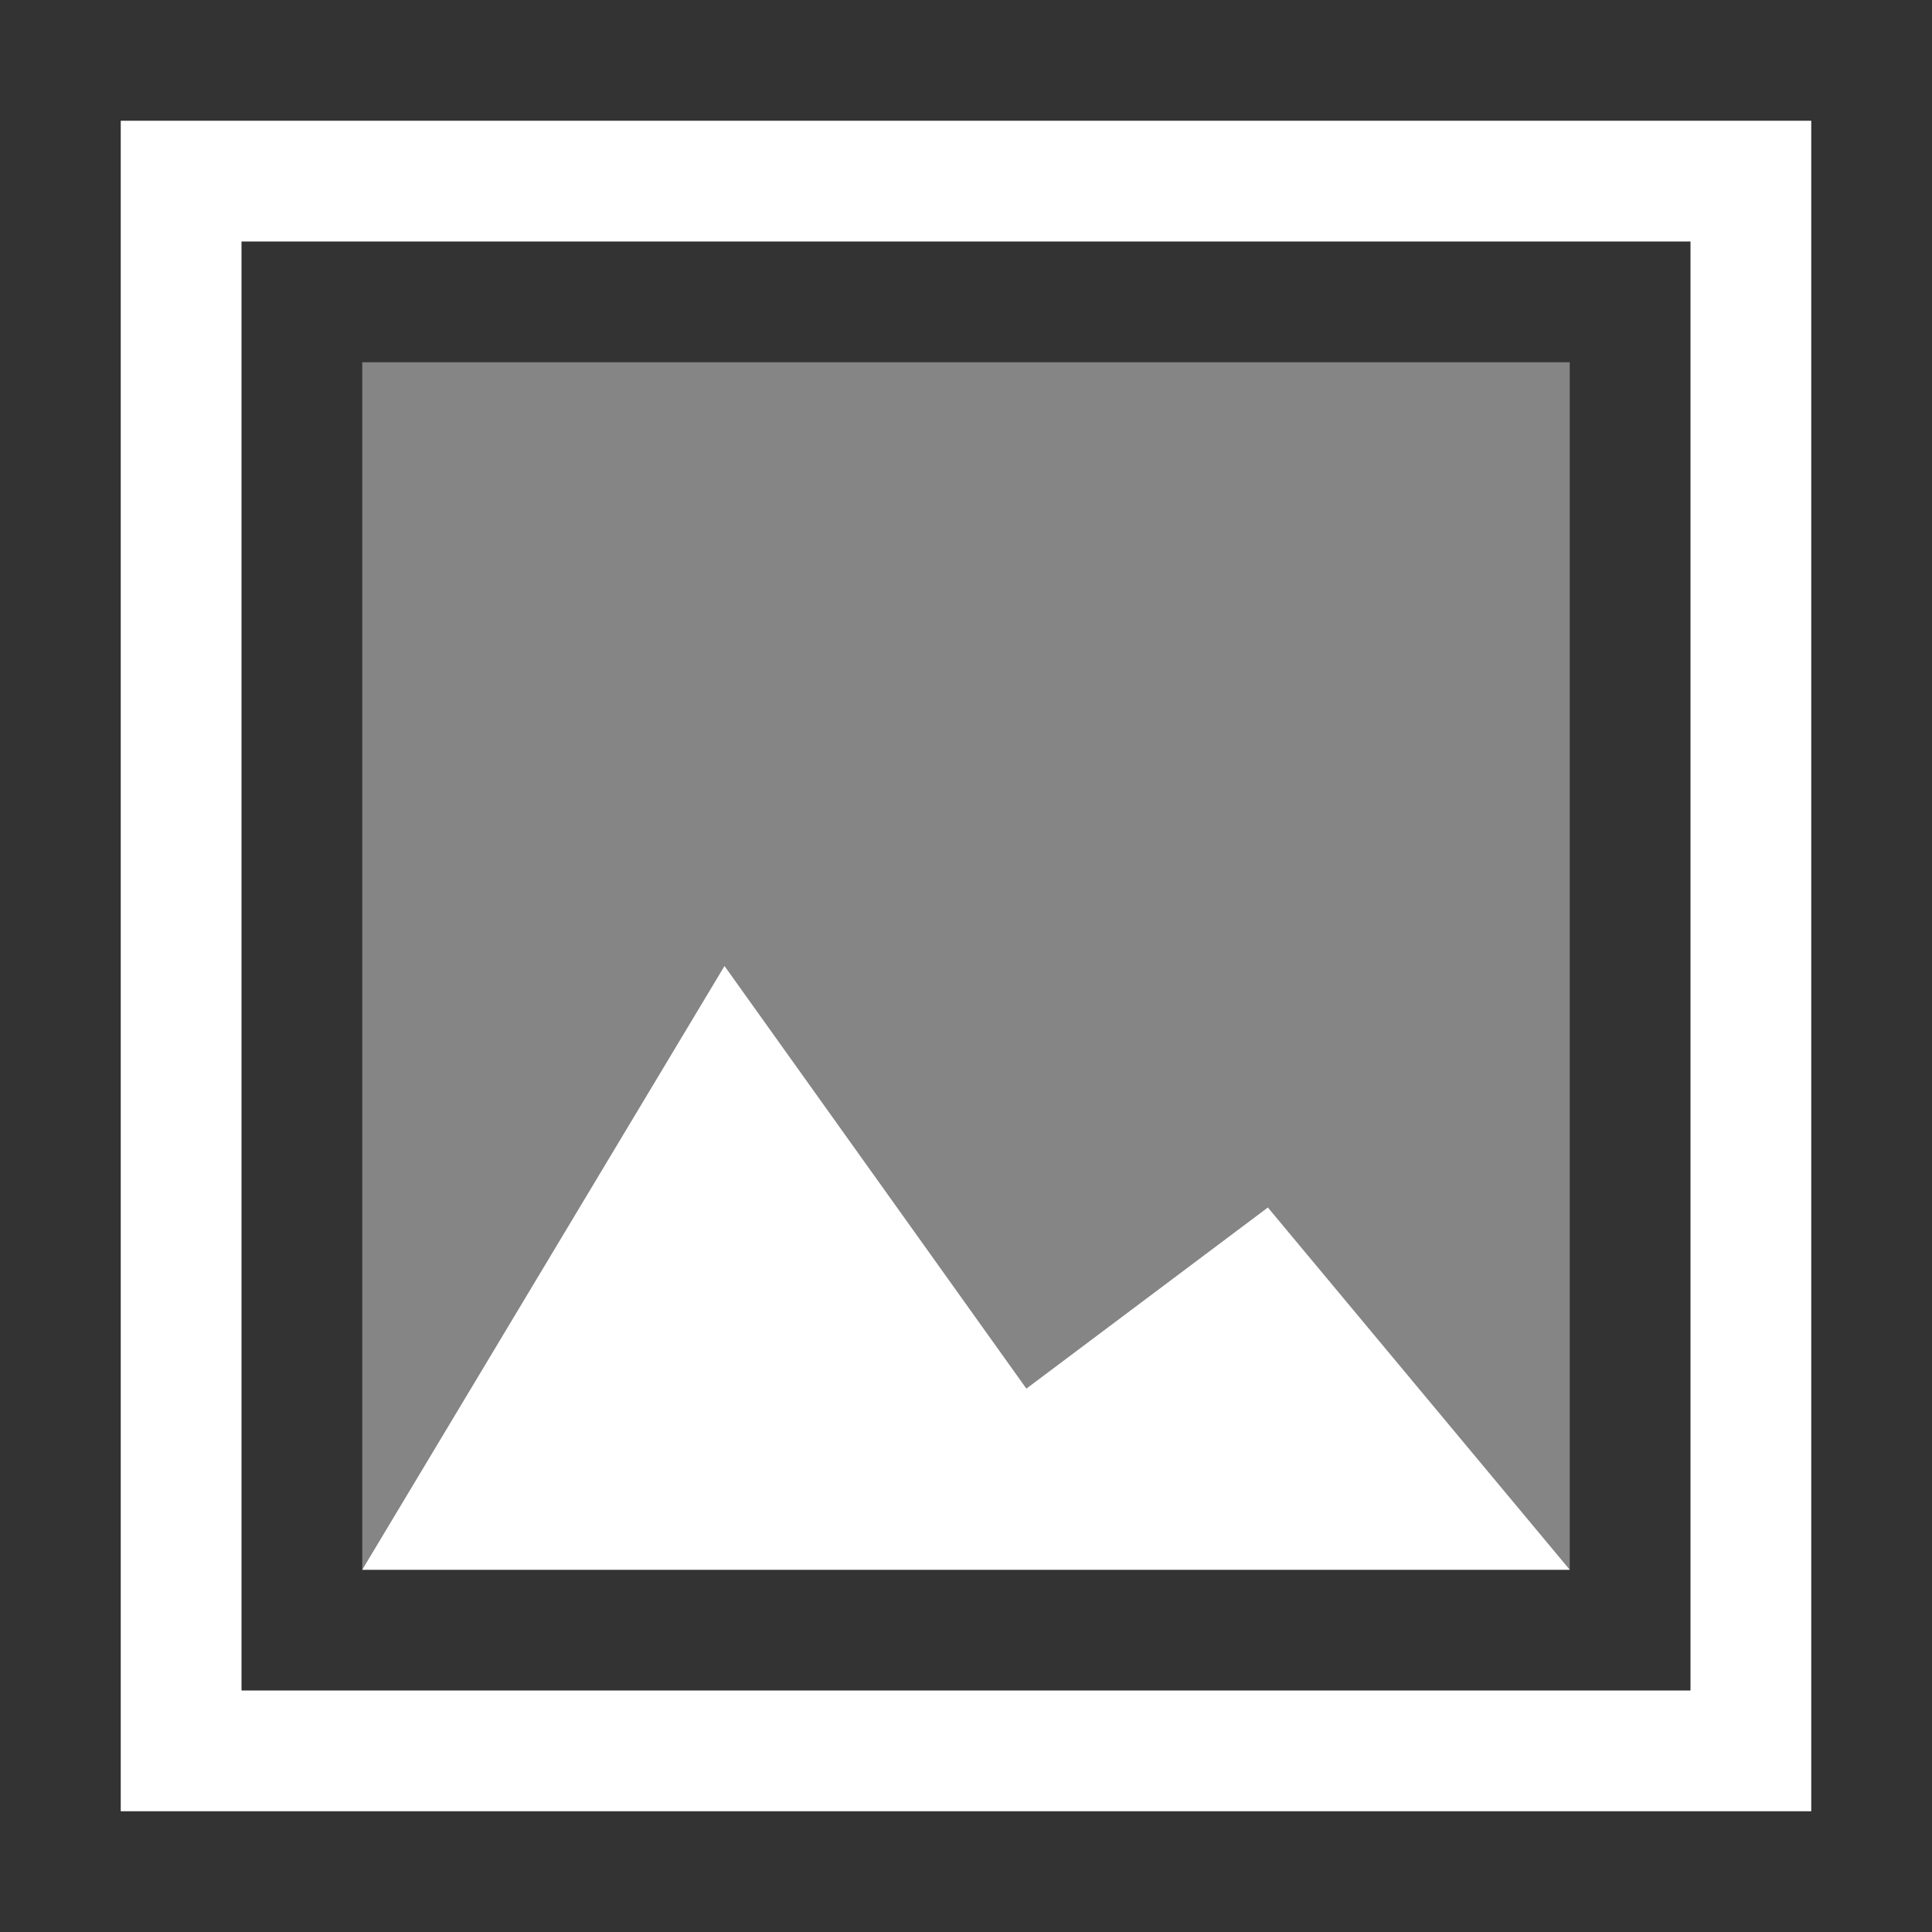 <svg width="16" height="16" viewBox="0 0 16 16" fill="none" xmlns="http://www.w3.org/2000/svg">
<rect x="0" y="0" width="16" height="16" fill="#333333" stroke="none"/>
<path d="M14 2V14H2V2H14ZM15 1H1V15H15V1Z" fill="white"/>
<path opacity="0.4" d="M13 3H3V13H13V3Z" fill="white"/>
<path d="M3 13L6 8L8.5 11.5L10.5 10L13 13H3Z" fill="white"/>
</svg>
